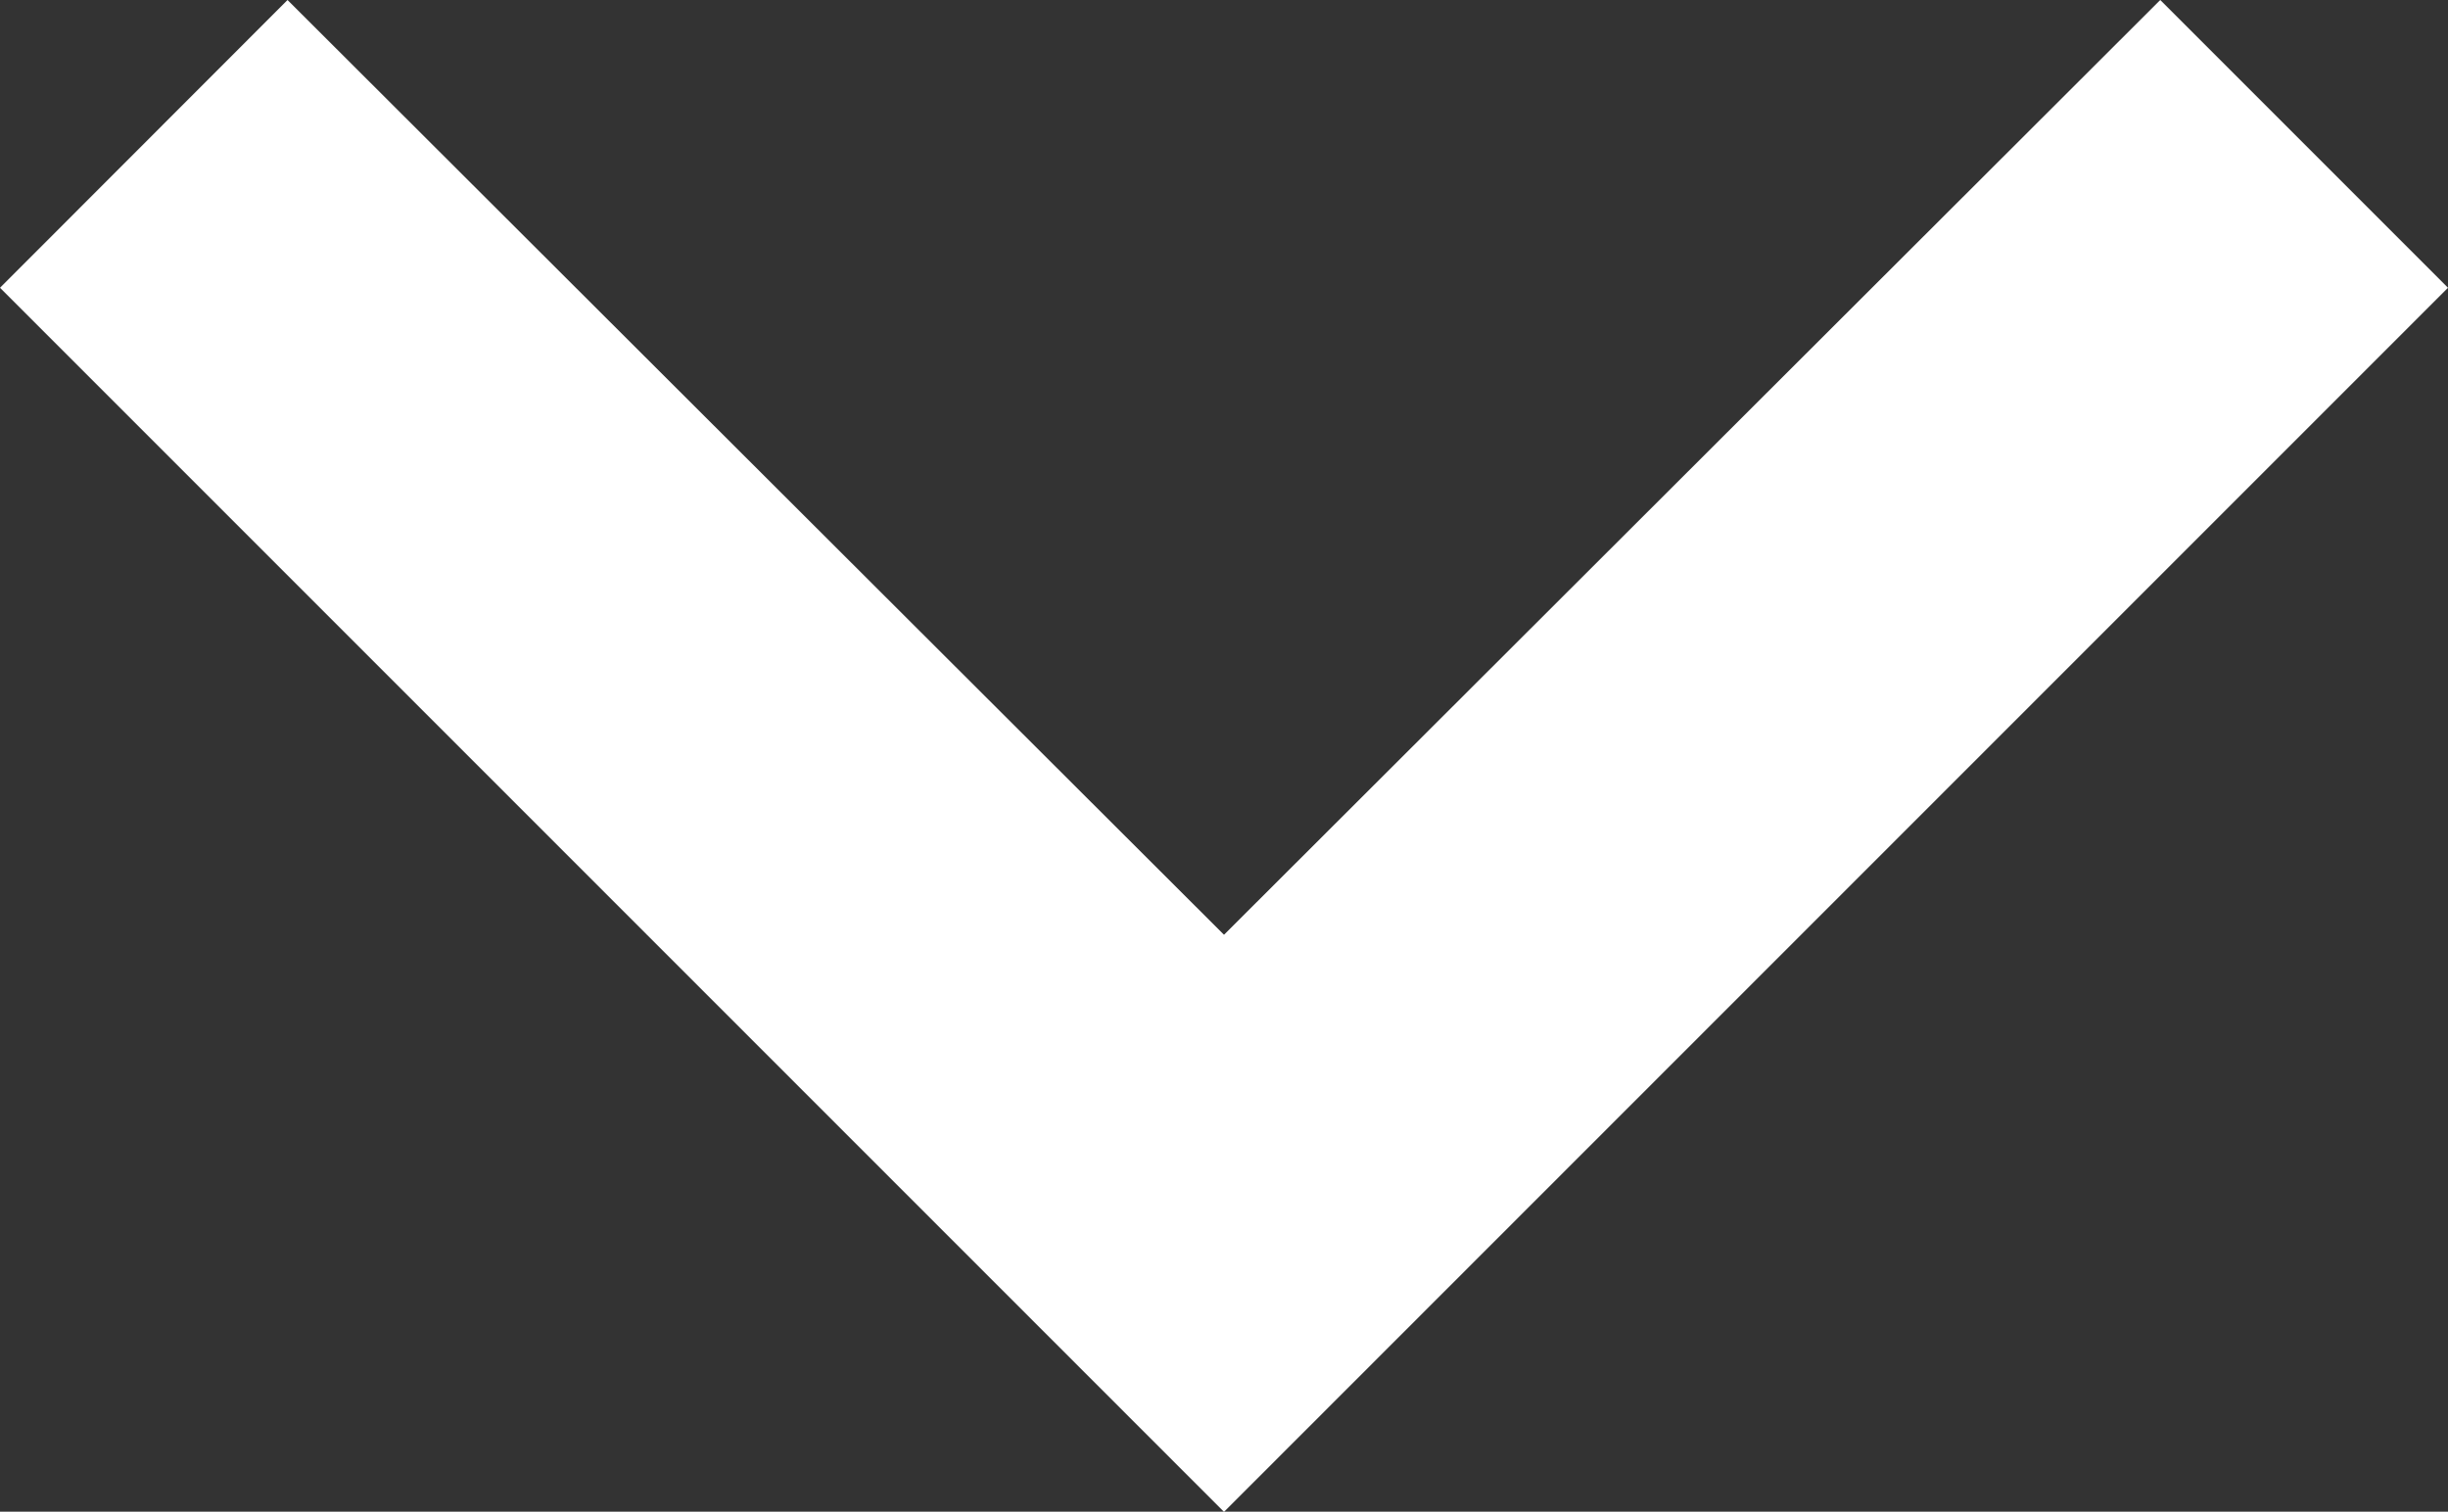 <svg xmlns="http://www.w3.org/2000/svg" width="11" height="6.792" viewBox="0 0 11 6.792">
  <rect x="0" y="0" width="11" height="6.792" fill="#333333" stroke="none"/>
  <path id="Path" d="M0,9.708,4.2,5.5,0,1.293,1.293,0l5.5,5.5L1.293,11Z" transform="translate(11) rotate(90)" fill="#fff"/>
</svg>
